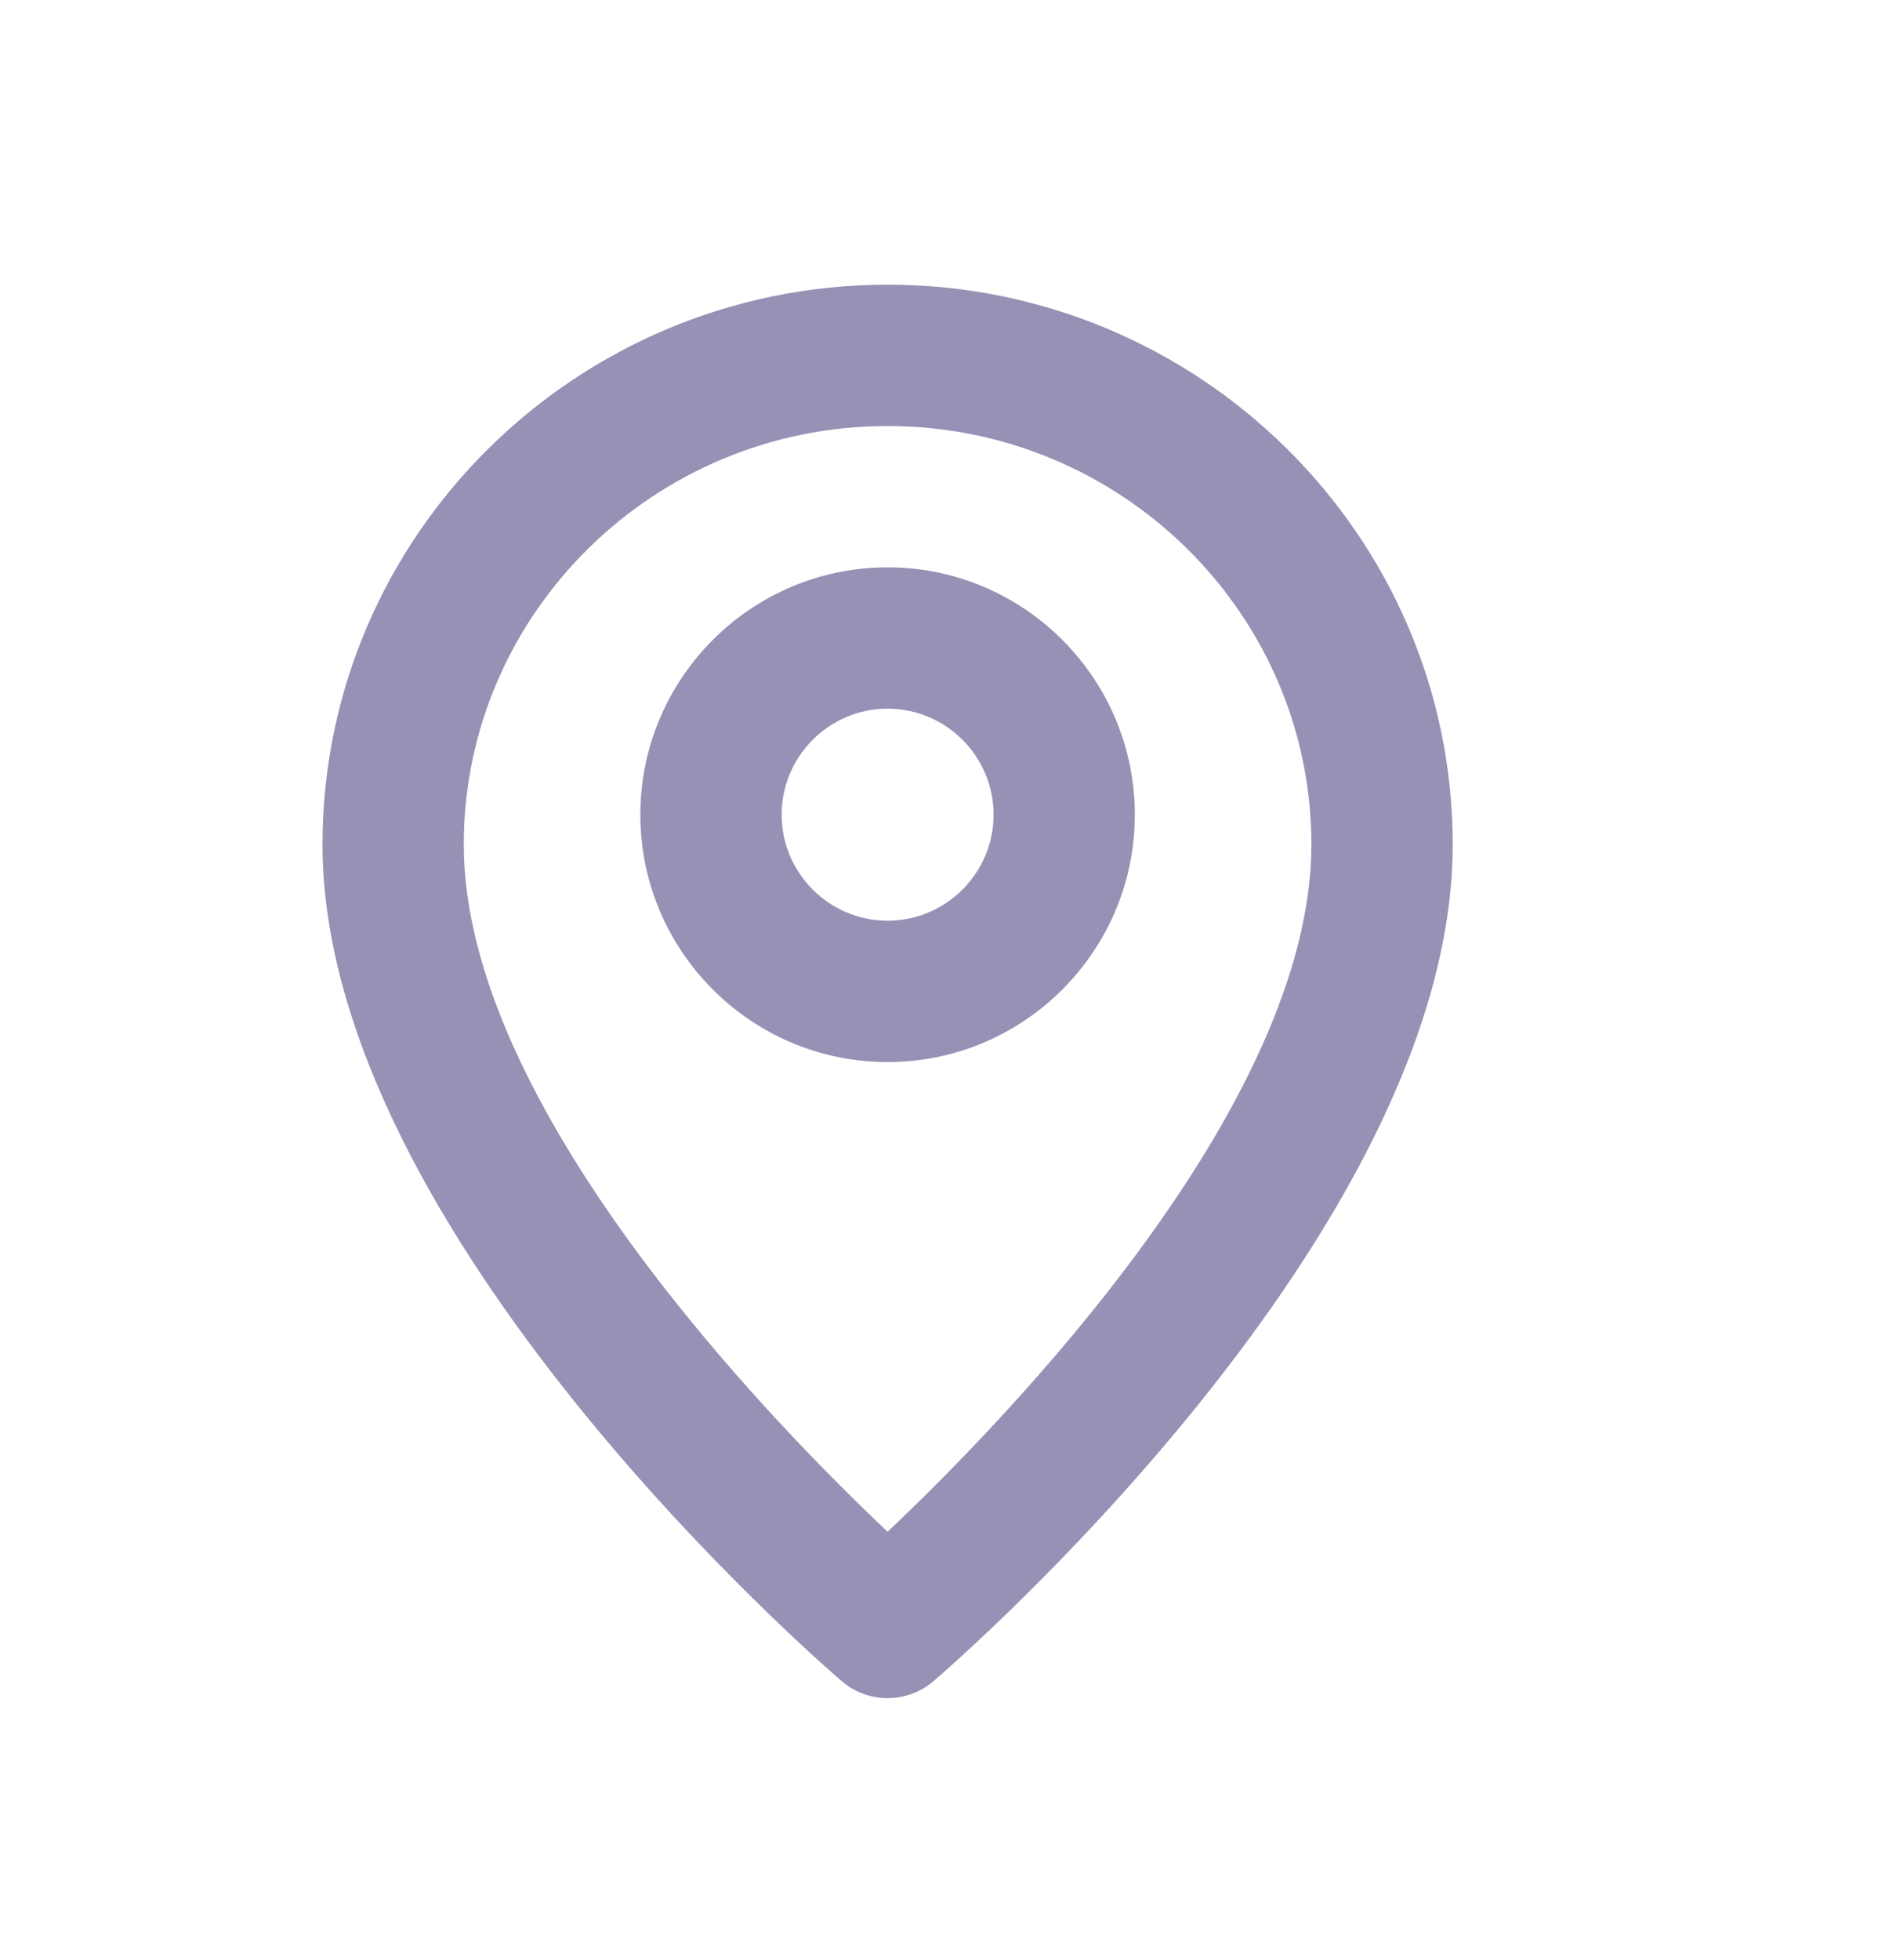 <svg width="30" height="31" viewBox="0 0 30 31" fill="none" xmlns="http://www.w3.org/2000/svg">
<path fill-rule="evenodd" clip-rule="evenodd" d="M14.044 14.56C13.12 14.56 12.368 13.808 12.368 12.884C12.368 11.96 13.12 11.207 14.044 11.207C14.968 11.207 15.721 11.96 15.721 12.884C15.721 13.808 14.968 14.56 14.044 14.56M14.044 8.972C11.887 8.972 10.132 10.727 10.132 12.884C10.132 15.041 11.887 16.796 14.044 16.796C16.201 16.796 17.956 15.041 17.956 12.884C17.956 10.727 16.201 8.972 14.044 8.972M14.044 24.224C12.172 22.454 7.338 17.484 7.338 13.356C7.338 9.707 10.346 6.737 14.044 6.737C17.743 6.737 20.75 9.707 20.75 13.356C20.75 17.484 15.916 22.454 14.044 24.224M14.044 4.502C9.114 4.502 5.103 8.473 5.103 13.356C5.103 19.475 12.981 26.297 13.317 26.585C13.527 26.765 13.785 26.855 14.044 26.855C14.304 26.855 14.562 26.765 14.772 26.585C15.107 26.297 22.986 19.475 22.986 13.356C22.986 8.473 18.974 4.502 14.044 4.502Z" fill="#9691B5"/>
</svg>
